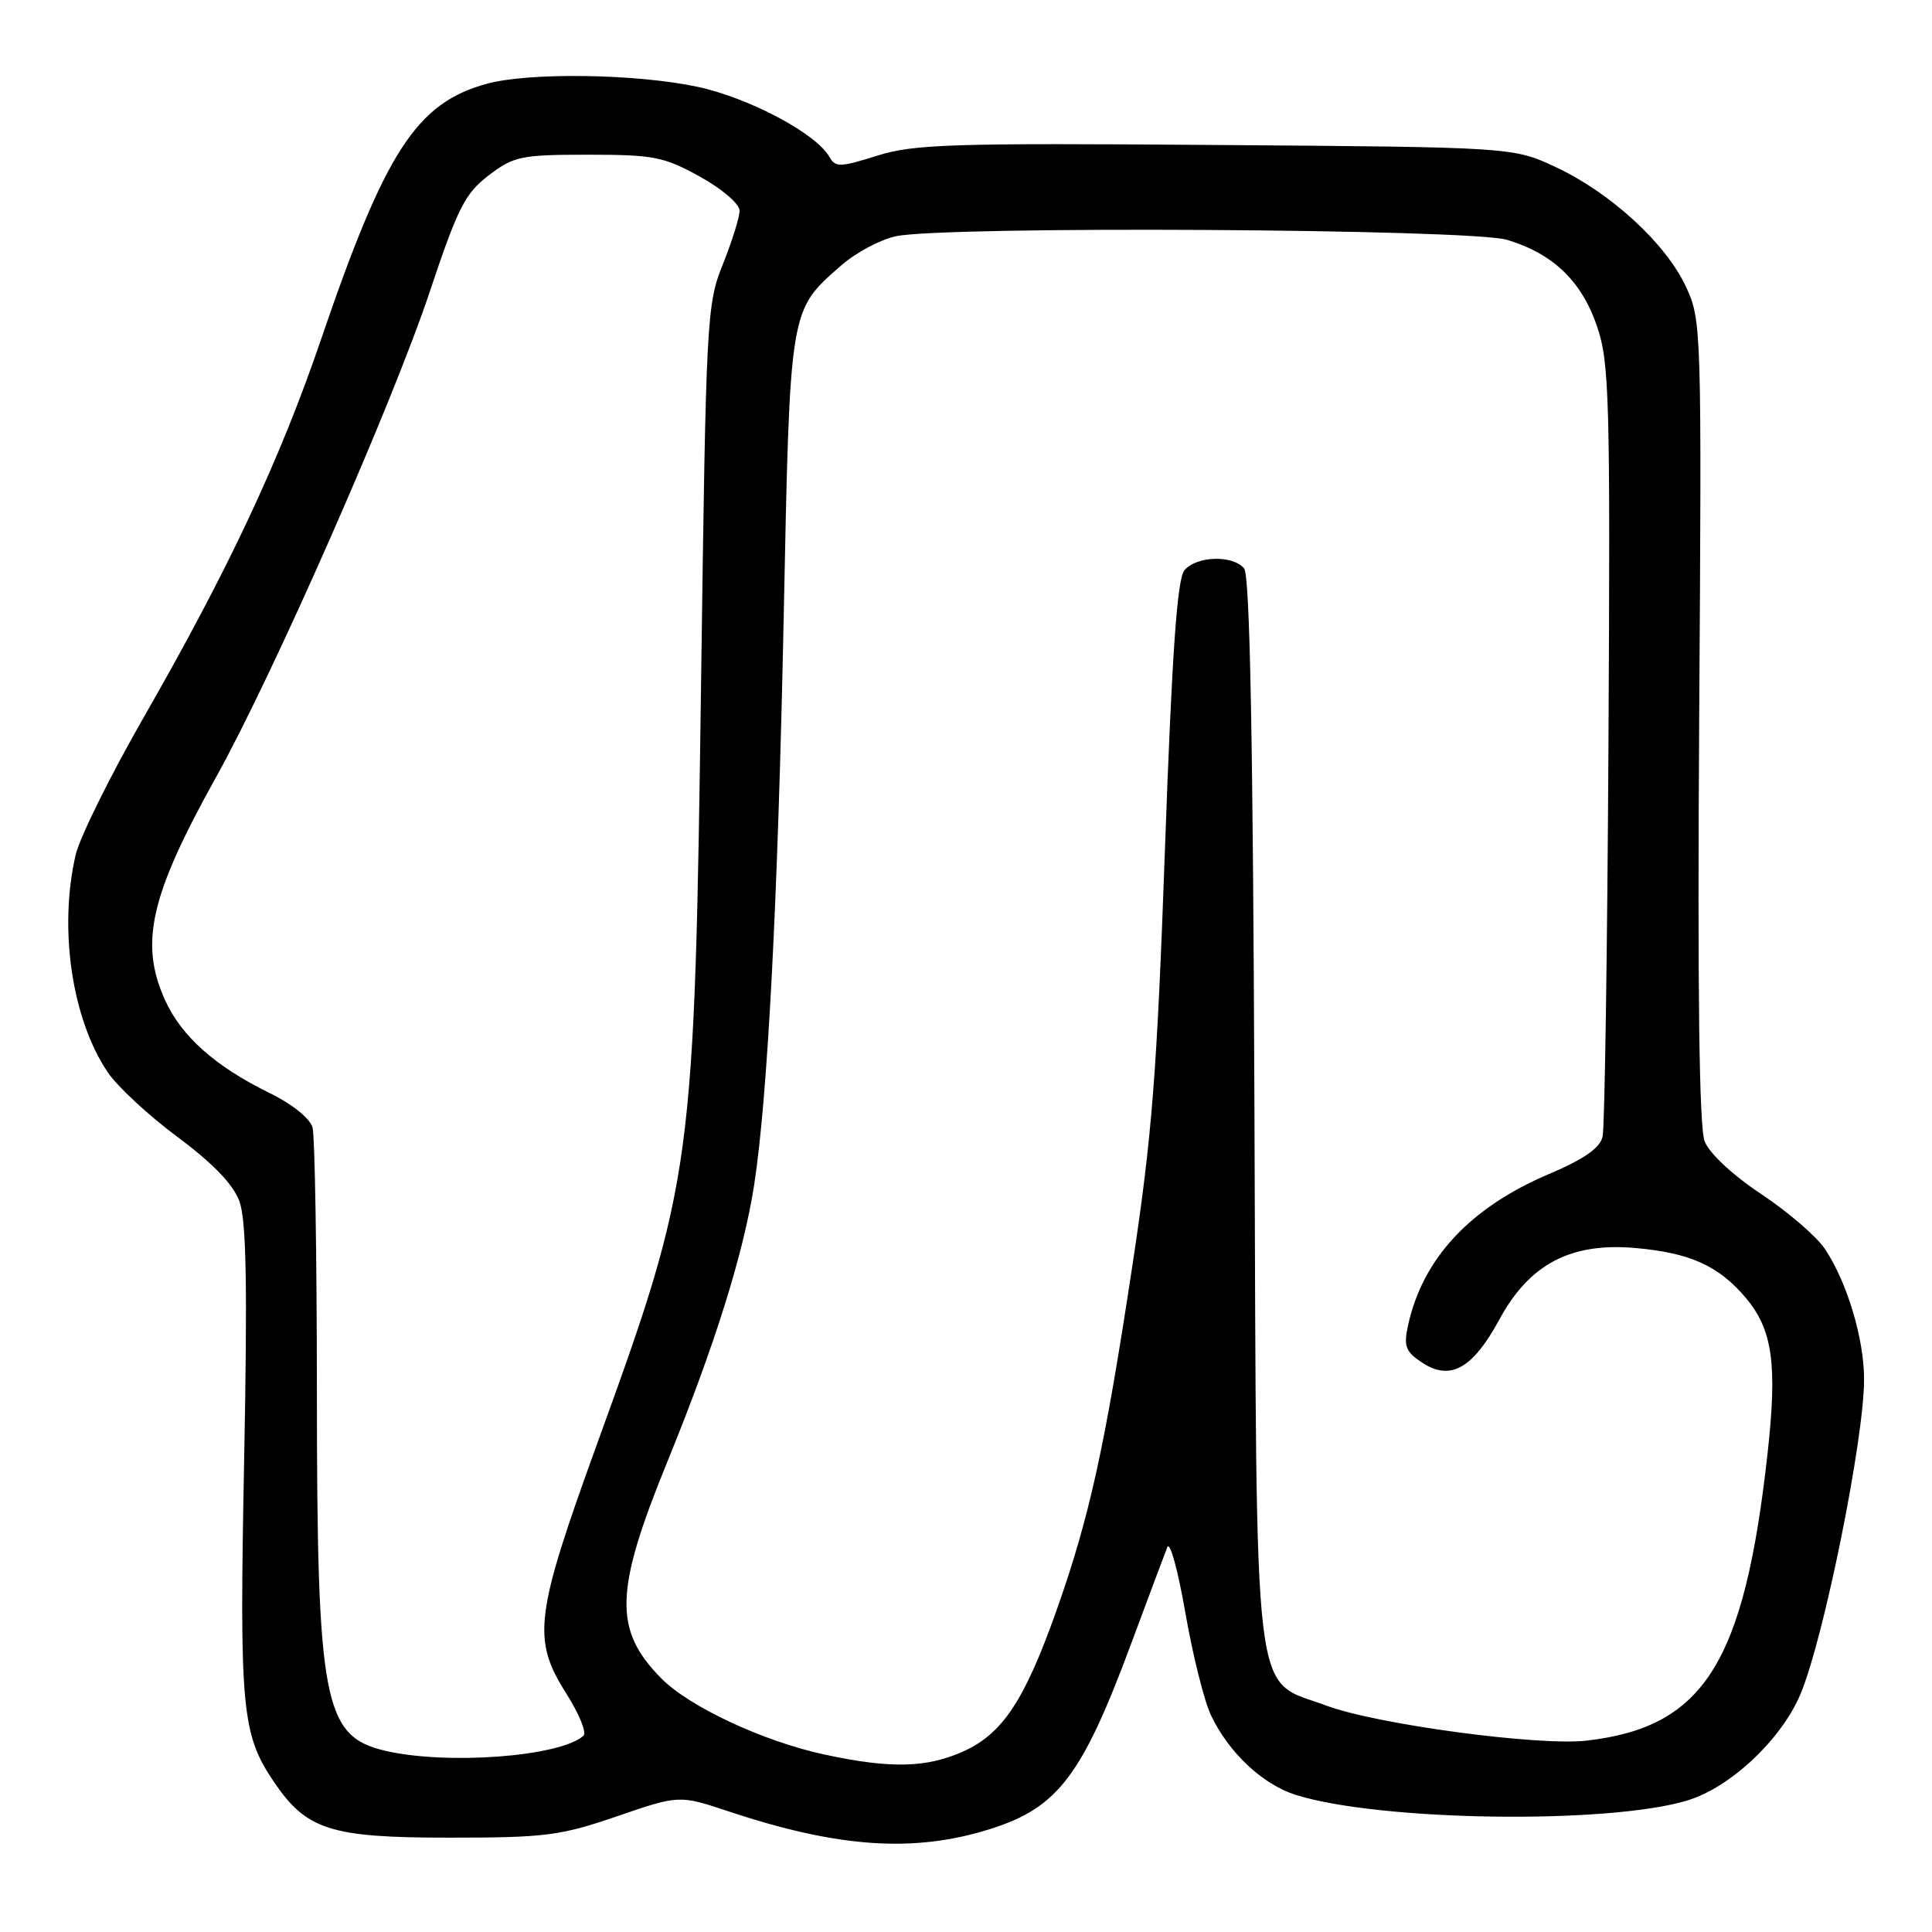 <?xml version="1.0" encoding="UTF-8" standalone="no"?>
<!DOCTYPE svg PUBLIC "-//W3C//DTD SVG 1.1//EN" "http://www.w3.org/Graphics/SVG/1.1/DTD/svg11.dtd" >
<svg xmlns="http://www.w3.org/2000/svg" xmlns:xlink="http://www.w3.org/1999/xlink" version="1.1" viewBox="0 0 256 256">
 <g >
 <path fill="currentColor"
d=" M 131.19 242.36 C 140.22 239.51 143.39 235.32 150.01 217.46 C 152.25 211.43 154.35 205.82 154.68 205.00 C 155.02 204.18 156.09 208.08 157.06 213.67 C 158.03 219.26 159.56 225.38 160.46 227.28 C 162.81 232.23 167.29 236.44 171.69 237.83 C 182.80 241.33 213.12 241.76 223.62 238.56 C 229.32 236.82 236.07 230.46 238.58 224.46 C 241.68 217.05 247.00 190.72 247.00 182.78 C 247.00 177.39 244.75 169.88 241.81 165.49 C 240.70 163.83 236.89 160.56 233.36 158.21 C 229.57 155.70 226.49 152.82 225.87 151.22 C 225.15 149.38 224.92 131.27 225.15 95.50 C 225.49 43.42 225.46 42.42 223.40 38.00 C 220.74 32.27 213.45 25.57 206.18 22.16 C 200.50 19.50 200.50 19.50 161.09 19.21 C 126.11 18.94 121.08 19.10 116.23 20.63 C 111.31 22.18 110.69 22.19 109.90 20.79 C 108.17 17.69 99.20 12.94 92.37 11.49 C 84.23 9.77 70.12 9.57 64.50 11.10 C 55.19 13.65 51.04 20.05 42.53 45.00 C 37.11 60.90 30.25 75.51 19.10 94.95 C 14.64 102.72 10.56 110.97 10.02 113.29 C 7.76 123.10 9.52 135.02 14.28 142.09 C 15.54 143.96 19.71 147.83 23.54 150.67 C 28.22 154.15 30.90 156.93 31.72 159.17 C 32.64 161.67 32.80 170.24 32.35 193.50 C 31.71 226.38 32.02 229.77 36.25 236.04 C 40.59 242.48 43.76 243.50 59.50 243.50 C 72.26 243.50 74.23 243.25 81.75 240.67 C 90.00 237.84 90.00 237.84 96.58 240.03 C 111.10 244.86 121.13 245.53 131.19 242.36 Z  M 109.13 232.46 C 101.09 230.71 91.35 226.16 87.63 222.40 C 81.28 215.98 81.42 210.84 88.41 193.73 C 94.68 178.37 98.51 166.17 99.93 157.00 C 101.72 145.44 103.08 119.33 103.85 81.50 C 104.68 40.61 104.59 41.20 111.43 35.20 C 113.37 33.49 116.65 31.74 118.73 31.30 C 125.29 29.91 194.90 30.32 199.70 31.78 C 205.82 33.63 209.59 37.27 211.63 43.28 C 213.25 48.05 213.38 52.85 213.13 98.50 C 212.98 126.00 212.63 149.46 212.35 150.63 C 211.99 152.13 209.85 153.62 205.19 155.59 C 194.76 160.03 188.47 166.80 186.56 175.68 C 185.97 178.40 186.25 179.12 188.48 180.58 C 192.18 183.00 195.15 181.34 198.65 174.88 C 202.66 167.48 208.12 164.61 216.72 165.37 C 223.96 166.01 227.75 167.73 231.34 171.99 C 234.88 176.20 235.52 180.79 234.21 192.60 C 231.13 220.37 225.79 228.85 210.25 230.64 C 203.91 231.38 182.35 228.48 175.74 226.00 C 165.85 222.30 166.54 228.01 166.22 147.07 C 166.03 97.85 165.62 76.24 164.85 75.32 C 163.35 73.51 158.53 73.66 156.94 75.57 C 155.98 76.73 155.30 86.43 154.37 112.32 C 153.30 142.35 152.66 150.50 150.00 168.00 C 146.40 191.78 144.35 201.09 139.99 213.40 C 135.79 225.26 132.86 229.71 127.69 232.05 C 122.80 234.27 117.97 234.38 109.13 232.46 Z  M 51.02 231.98 C 42.86 230.06 42.00 225.54 41.99 184.20 C 41.98 166.22 41.72 150.57 41.42 149.42 C 41.08 148.19 38.75 146.31 35.64 144.79 C 28.50 141.28 24.06 137.33 21.88 132.54 C 18.45 124.99 19.89 118.67 28.64 102.96 C 36.23 89.32 52.01 53.46 56.96 38.61 C 60.66 27.53 61.62 25.63 64.76 23.23 C 68.09 20.70 69.04 20.50 77.93 20.50 C 86.63 20.50 87.98 20.77 92.75 23.41 C 95.67 25.02 98.00 27.03 98.00 27.91 C 98.00 28.78 97.00 31.98 95.79 35.00 C 93.64 40.33 93.55 42.06 92.91 89.50 C 92.02 154.93 91.85 156.20 79.15 191.23 C 70.84 214.15 70.47 217.19 75.06 224.44 C 76.75 227.10 77.76 229.60 77.31 230.00 C 74.21 232.77 59.21 233.90 51.02 231.98 Z "/>
</g>
</svg>